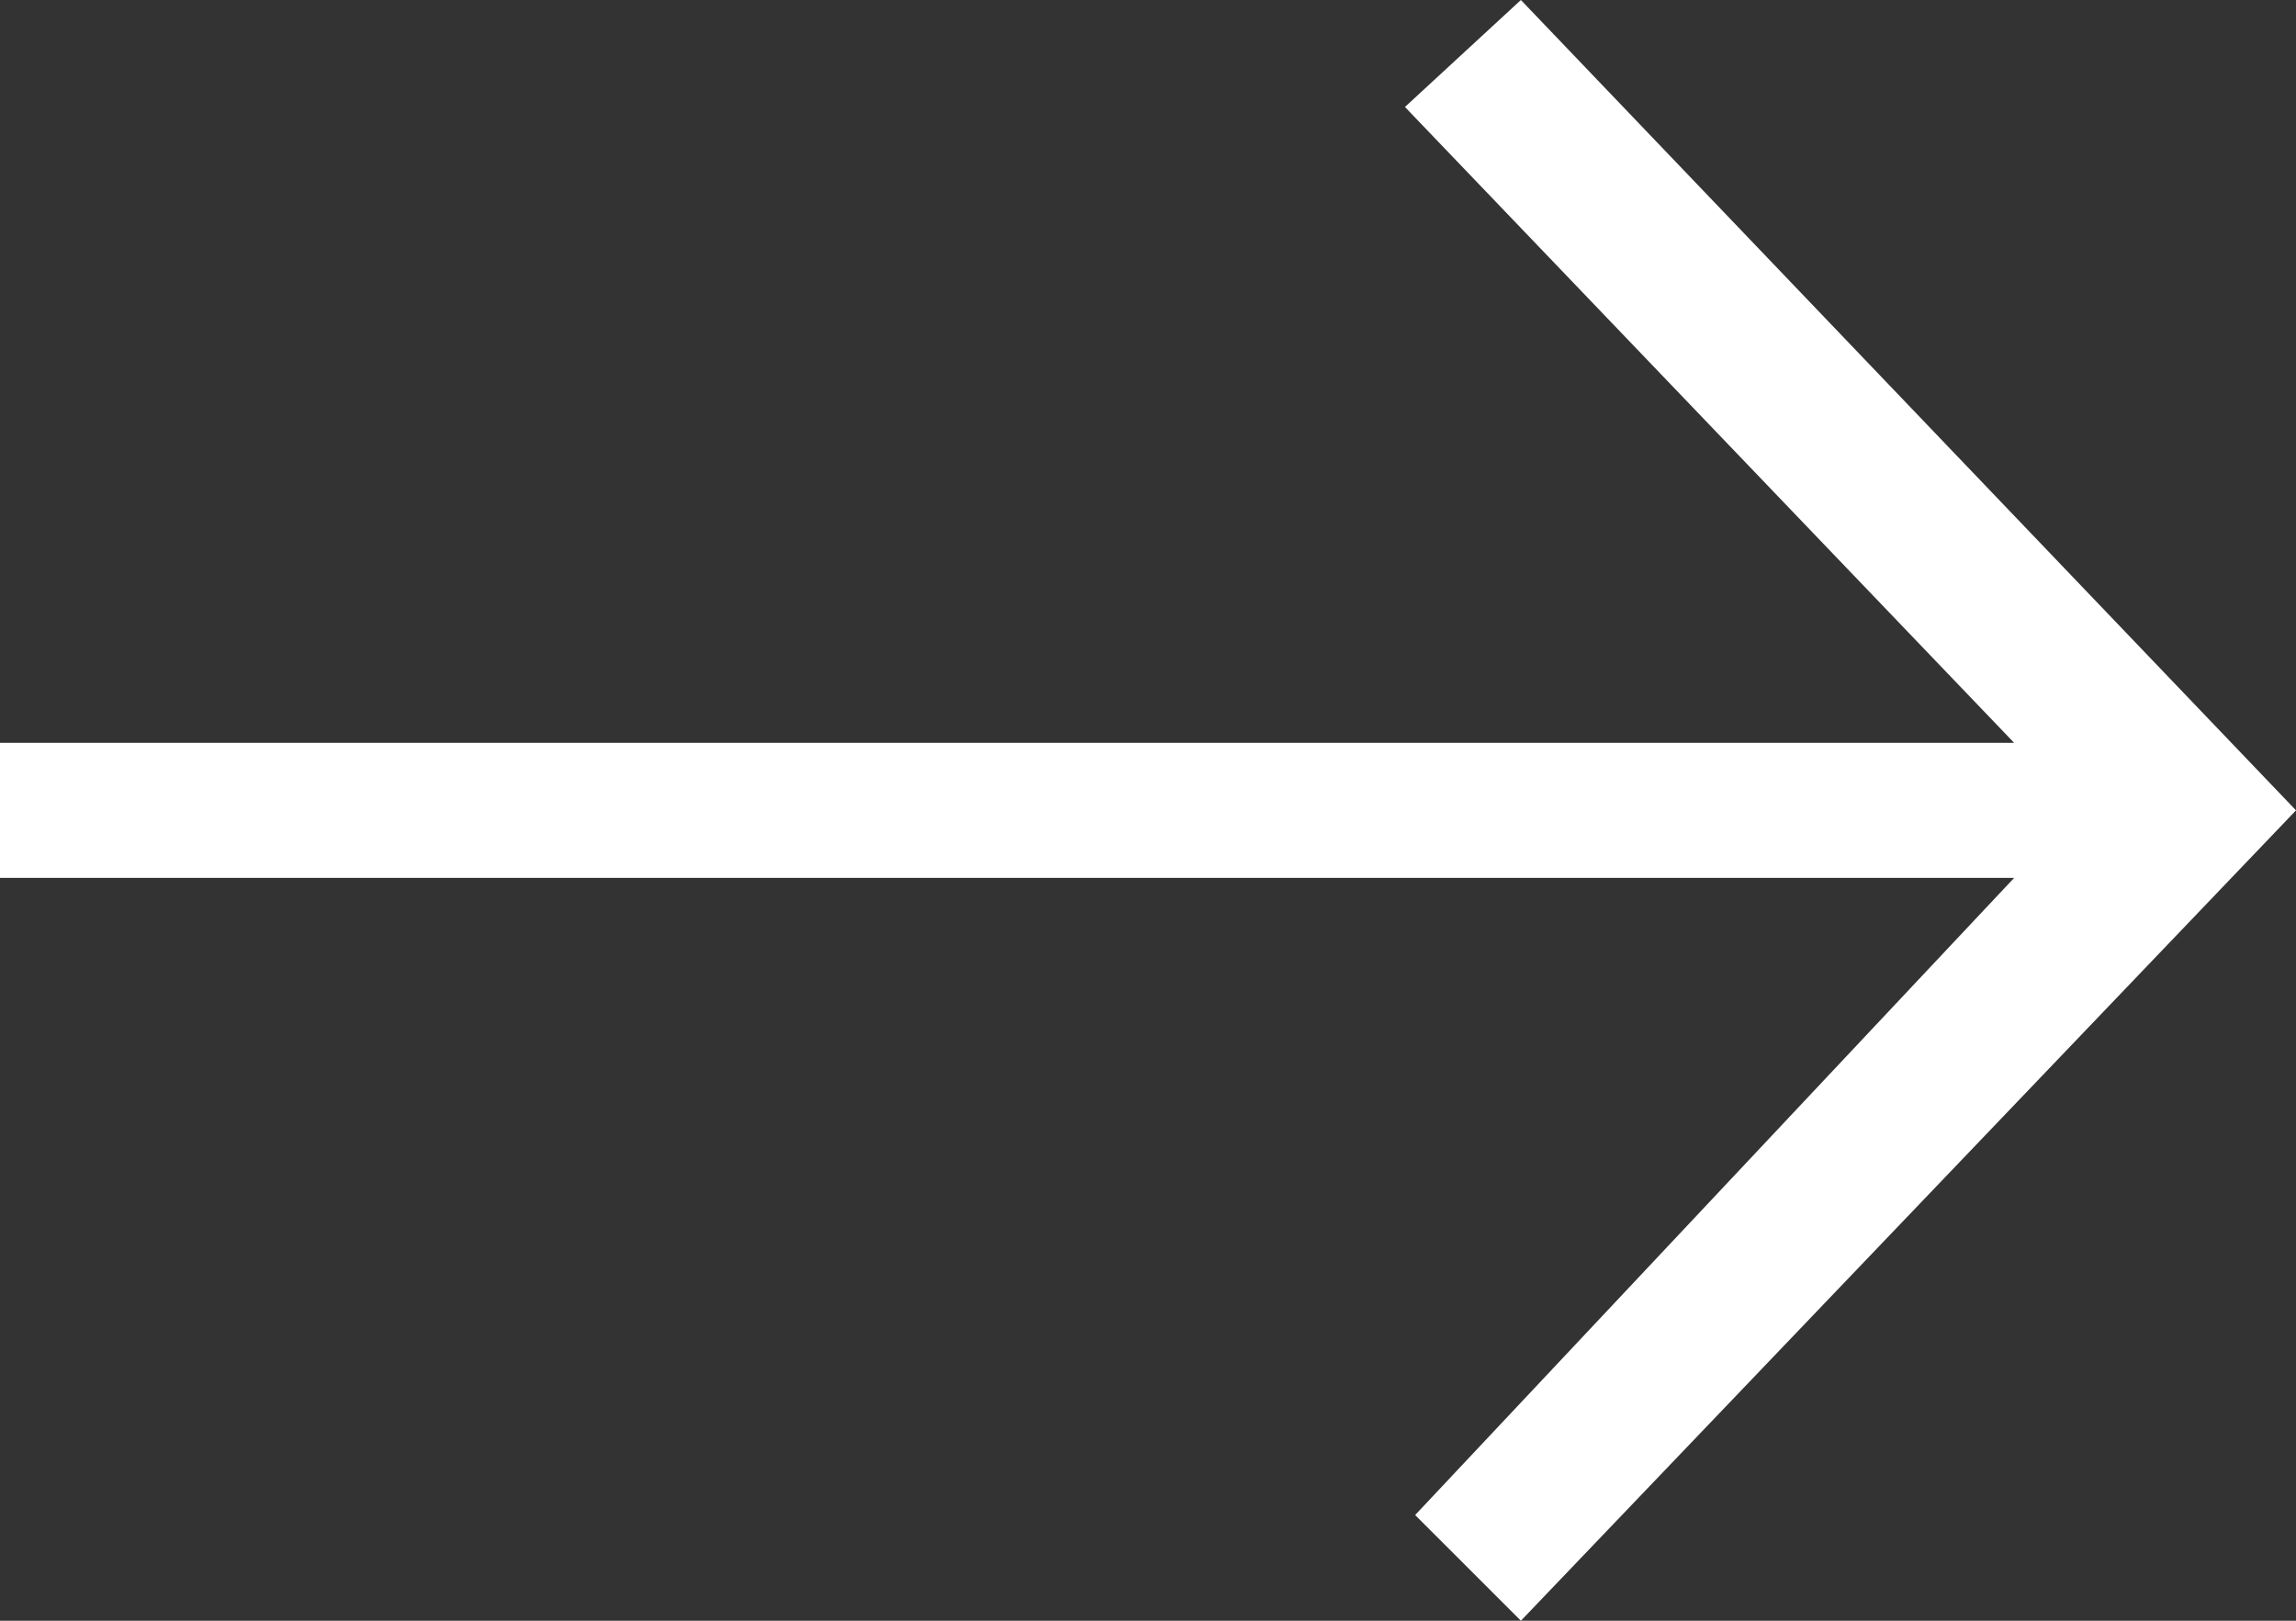<svg width="34" height="24" fill="none" xmlns="http://www.w3.org/2000/svg"><rect width="100%" height="100%" fill="#333333" stroke="none"/><path d="M0 11h29.826l-9.021-9.416L22.522 0 34 12 22.522 24l-1.566-1.565L29.826 13H0v-2z" fill="#fff"/></svg>